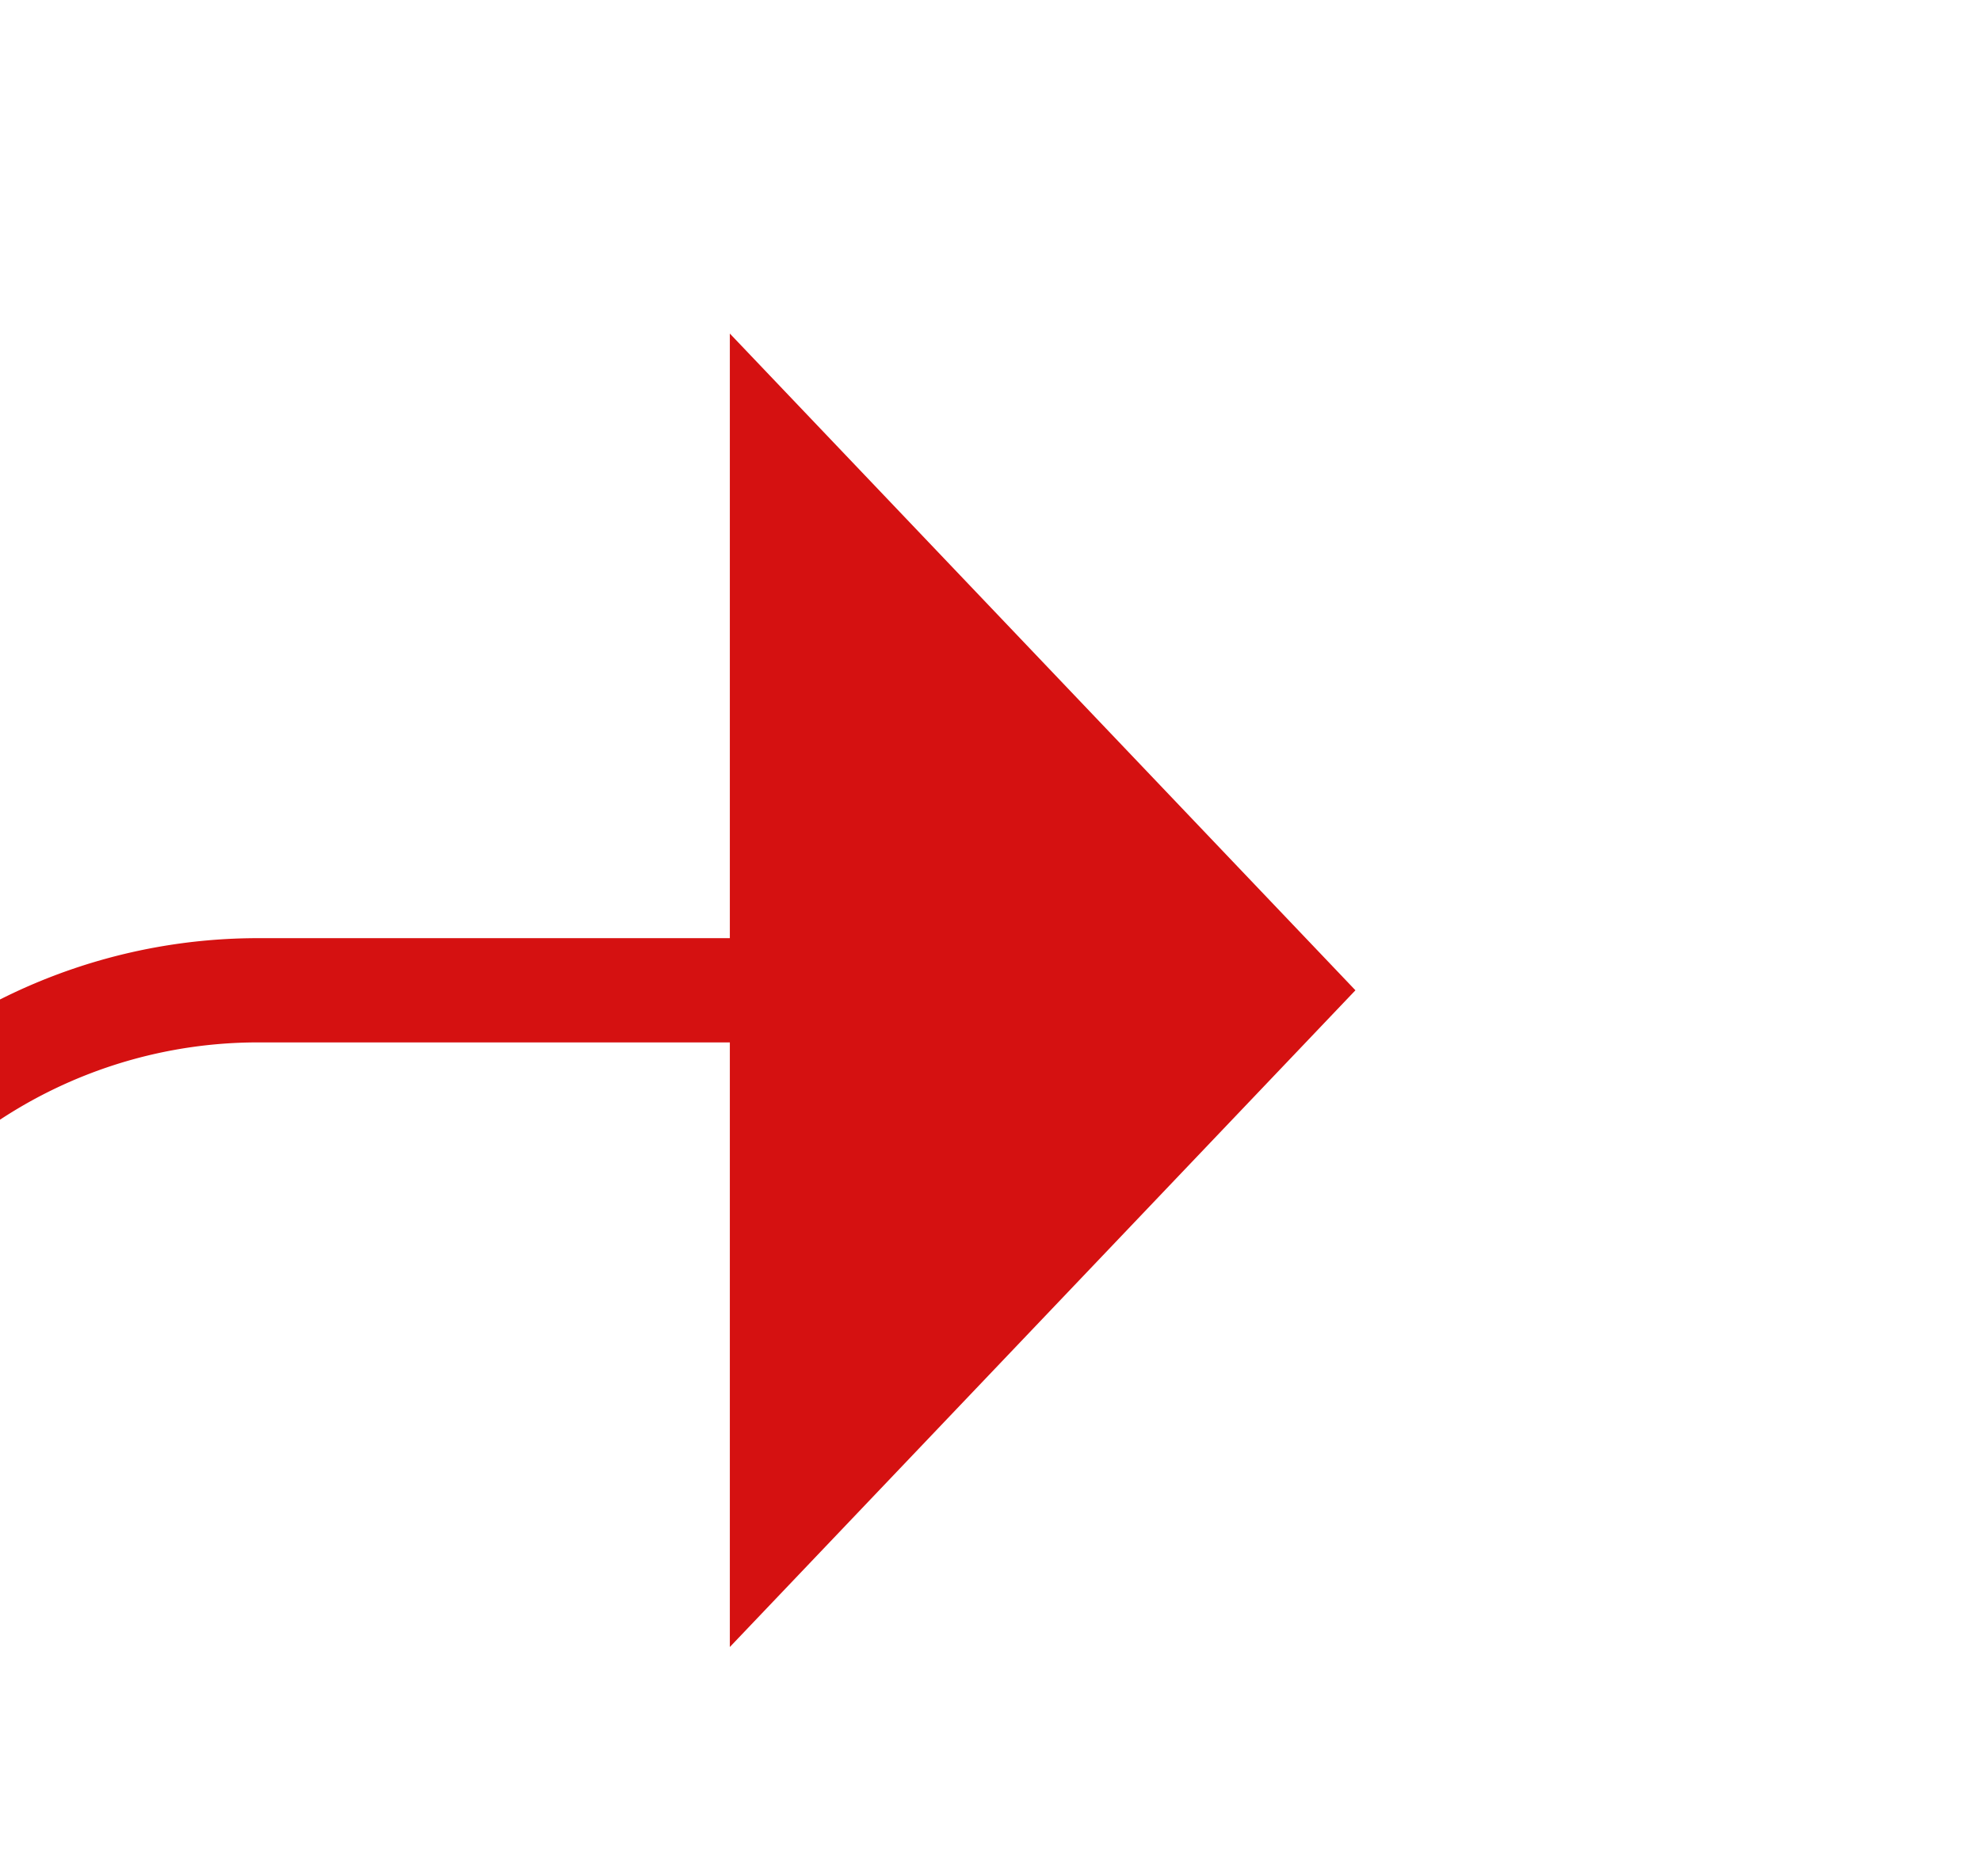 ﻿<?xml version="1.0" encoding="utf-8"?>
<svg version="1.1" xmlns:xlink="http://www.w3.org/1999/xlink" width="19px" height="18px" preserveAspectRatio="xMinYMid meet" viewBox="433 37  19 16" xmlns="http://www.w3.org/2000/svg">
  <path d="M 305.5 44  L 305.5 63  A 5 5 0 0 0 310.5 68.5 L 425 68.5  A 5 5 0 0 0 430.5 63.5 L 430.5 50  A 5 5 0 0 1 435.5 45.5 L 441 45.5  " stroke-width="1" stroke="#d51111" fill="none" />
  <path d="M 440 51.8  L 446 45.5  L 440 39.2  L 440 51.8  Z " fill-rule="nonzero" fill="#d51111" stroke="none" />
</svg>